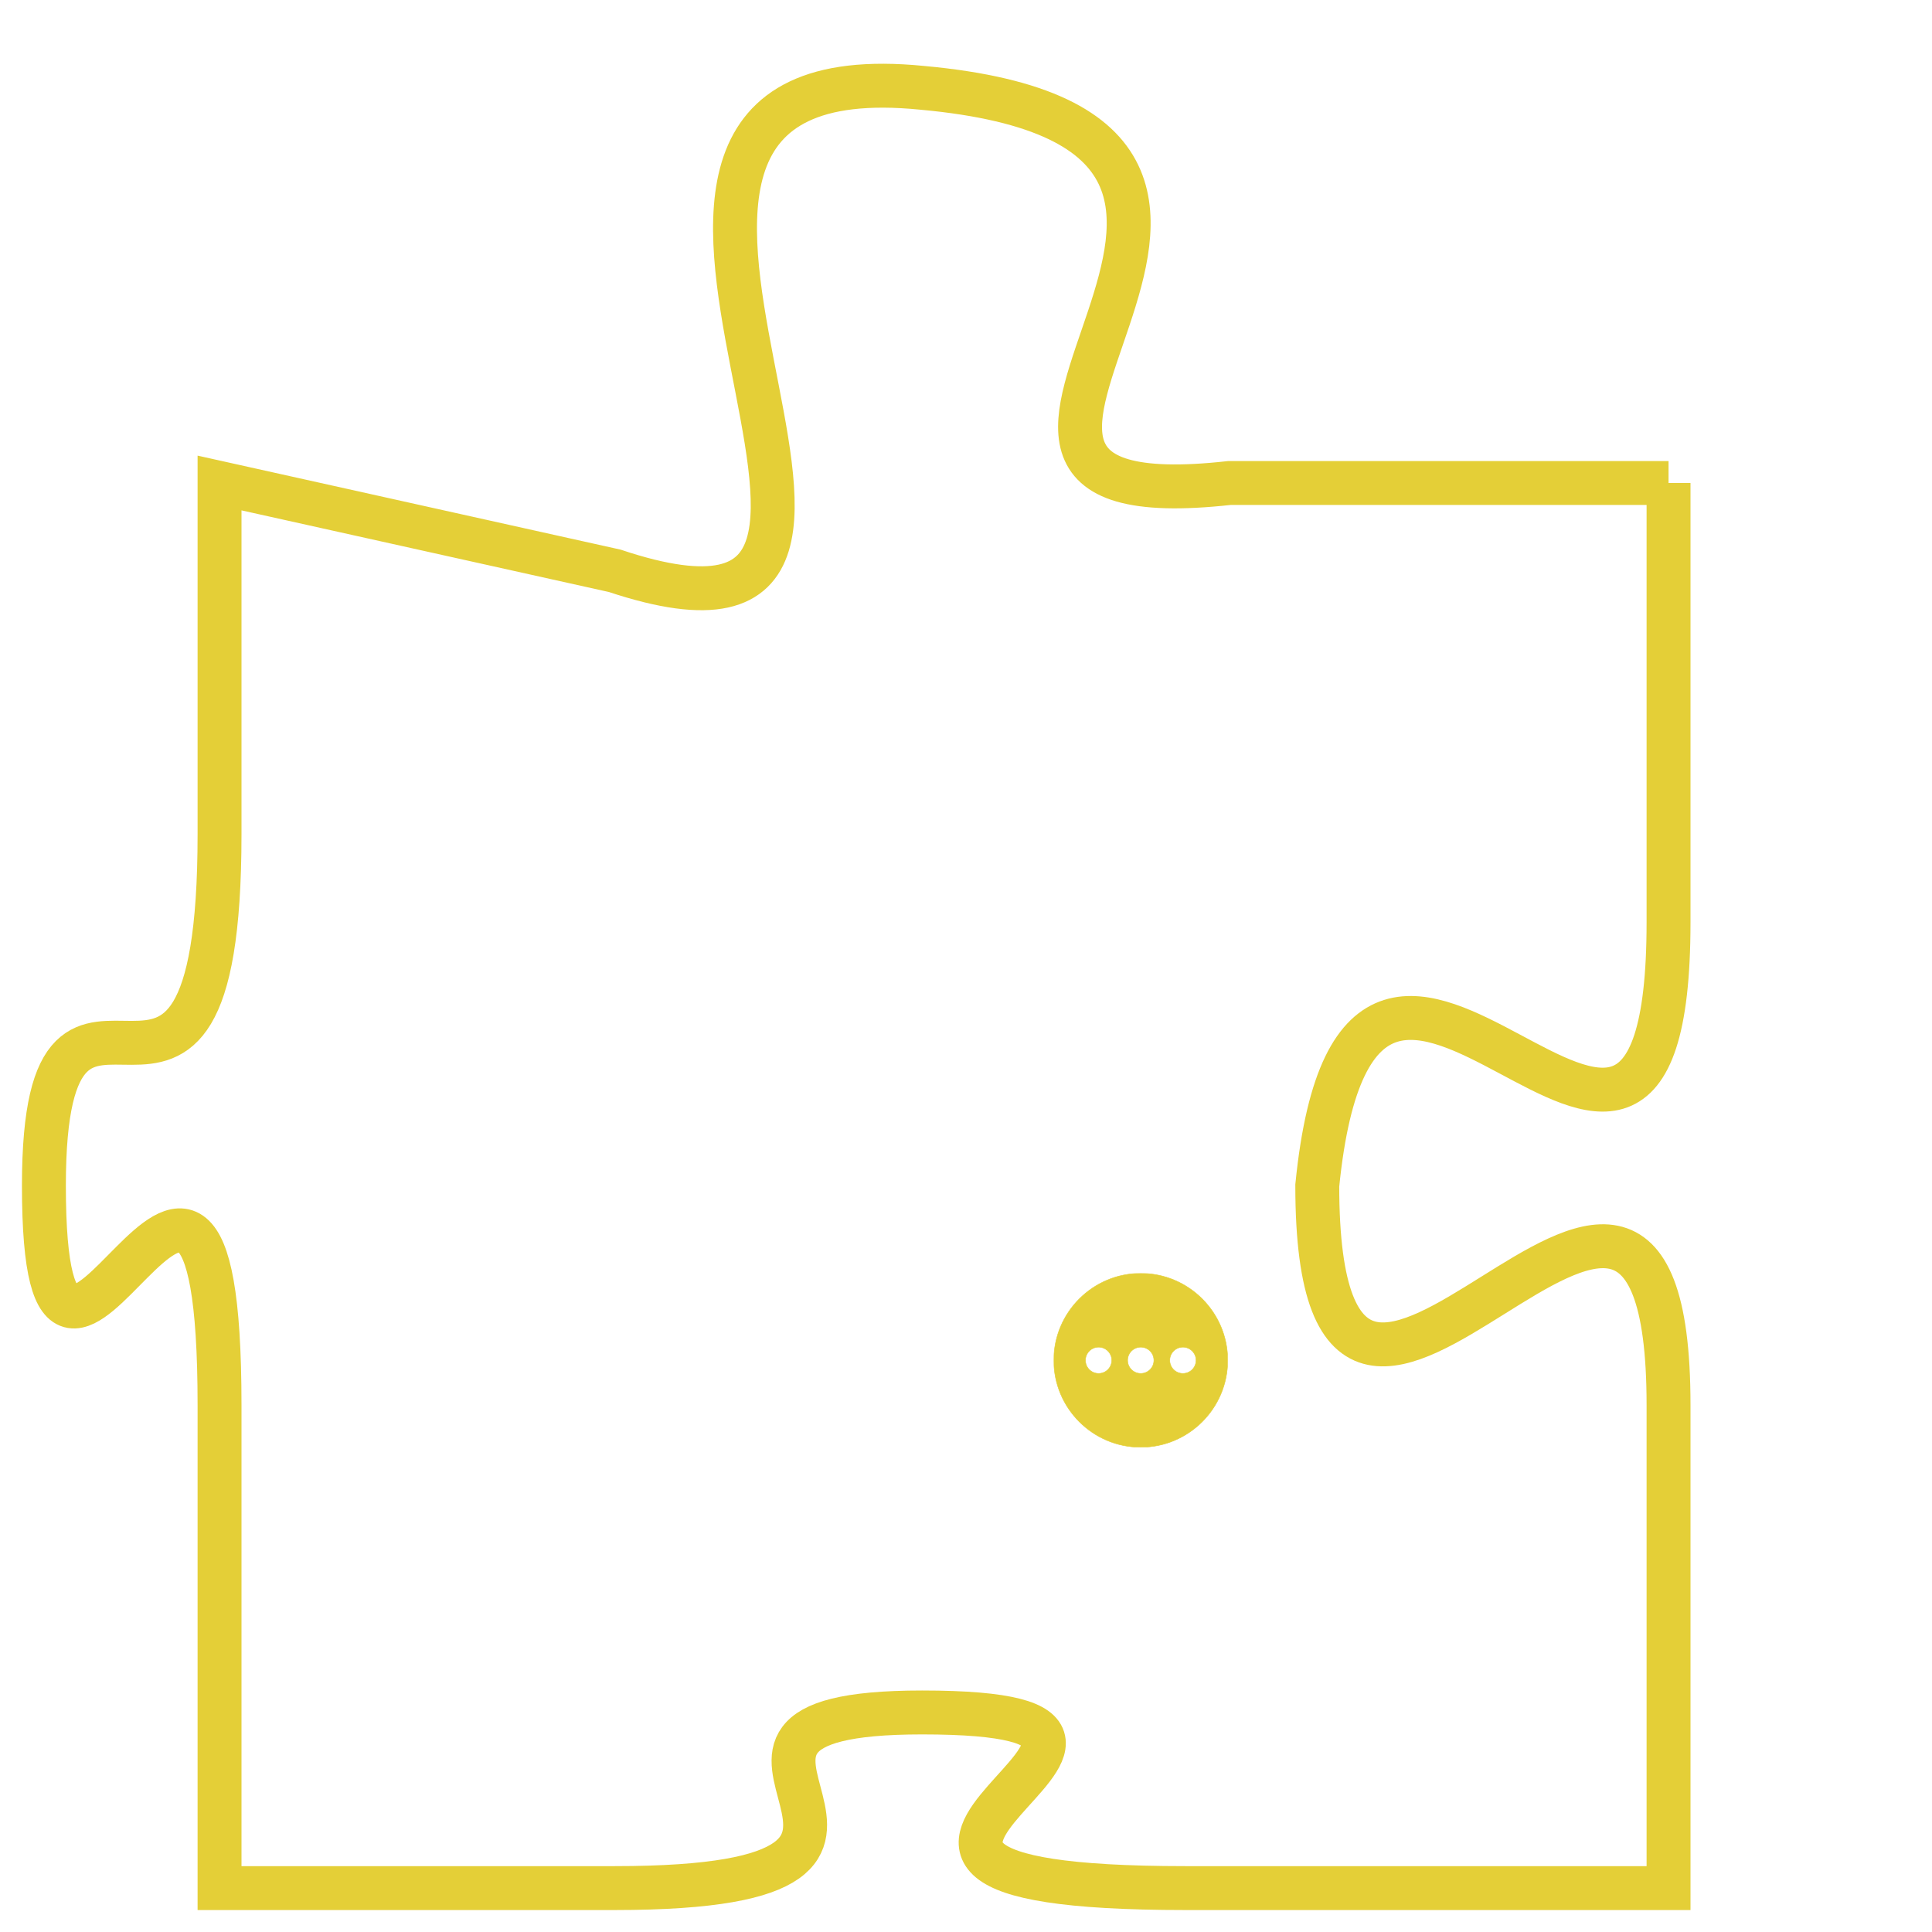 <svg version="1.1" xmlns="http://www.w3.org/2000/svg" xmlns:xlink="http://www.w3.org/1999/xlink" fill="transparent" x="0" y="0" width="350" height="350" preserveAspectRatio="xMinYMin slice"><style type="text/css">.links{fill:transparent;stroke: #E4CF37;}.links:hover{fill:#63D272; opacity:0.4;}</style><defs><g id="allt"><path id="t7292" d="M429,1792 L419,1792 C410,1793 423,1784 412,1783 C402,1782 414,1797 405,1794 L396,1792 396,1792 L396,1800 C396,1809 392,1801 392,1808 C392,1816 396,1803 396,1813 L396,1824 396,1824 L405,1824 C414,1824 405,1820 412,1820 C420,1820 407,1824 418,1824 L429,1824 429,1824 L429,1813 C429,1803 421,1818 421,1808 C422,1798 429,1812 429,1802 L429,1792"/></g><clipPath id="c" clipRule="evenodd" fill="transparent"><use href="#t7292"/></clipPath></defs><svg viewBox="391 1781 39 44" preserveAspectRatio="xMinYMin meet"><svg width="4380" height="2430"><g><image crossorigin="anonymous" x="0" y="0" href="https://nftpuzzle.license-token.com/assets/completepuzzle.svg" width="100%" height="100%" /><g class="links"><use href="#t7292"/></g></g></svg><svg x="415" y="1810" height="9%" width="9%" viewBox="0 0 330 330"><g><a xlink:href="https://nftpuzzle.license-token.com/" class="links"><title>See the most innovative NFT based token software licensing project</title><path fill="#E4CF37" id="more" d="M165,0C74.019,0,0,74.019,0,165s74.019,165,165,165s165-74.019,165-165S255.981,0,165,0z M85,190 c-13.785,0-25-11.215-25-25s11.215-25,25-25s25,11.215,25,25S98.785,190,85,190z M165,190c-13.785,0-25-11.215-25-25 s11.215-25,25-25s25,11.215,25,25S178.785,190,165,190z M245,190c-13.785,0-25-11.215-25-25s11.215-25,25-25 c13.785,0,25,11.215,25,25S258.785,190,245,190z"></path></a></g></svg></svg></svg>